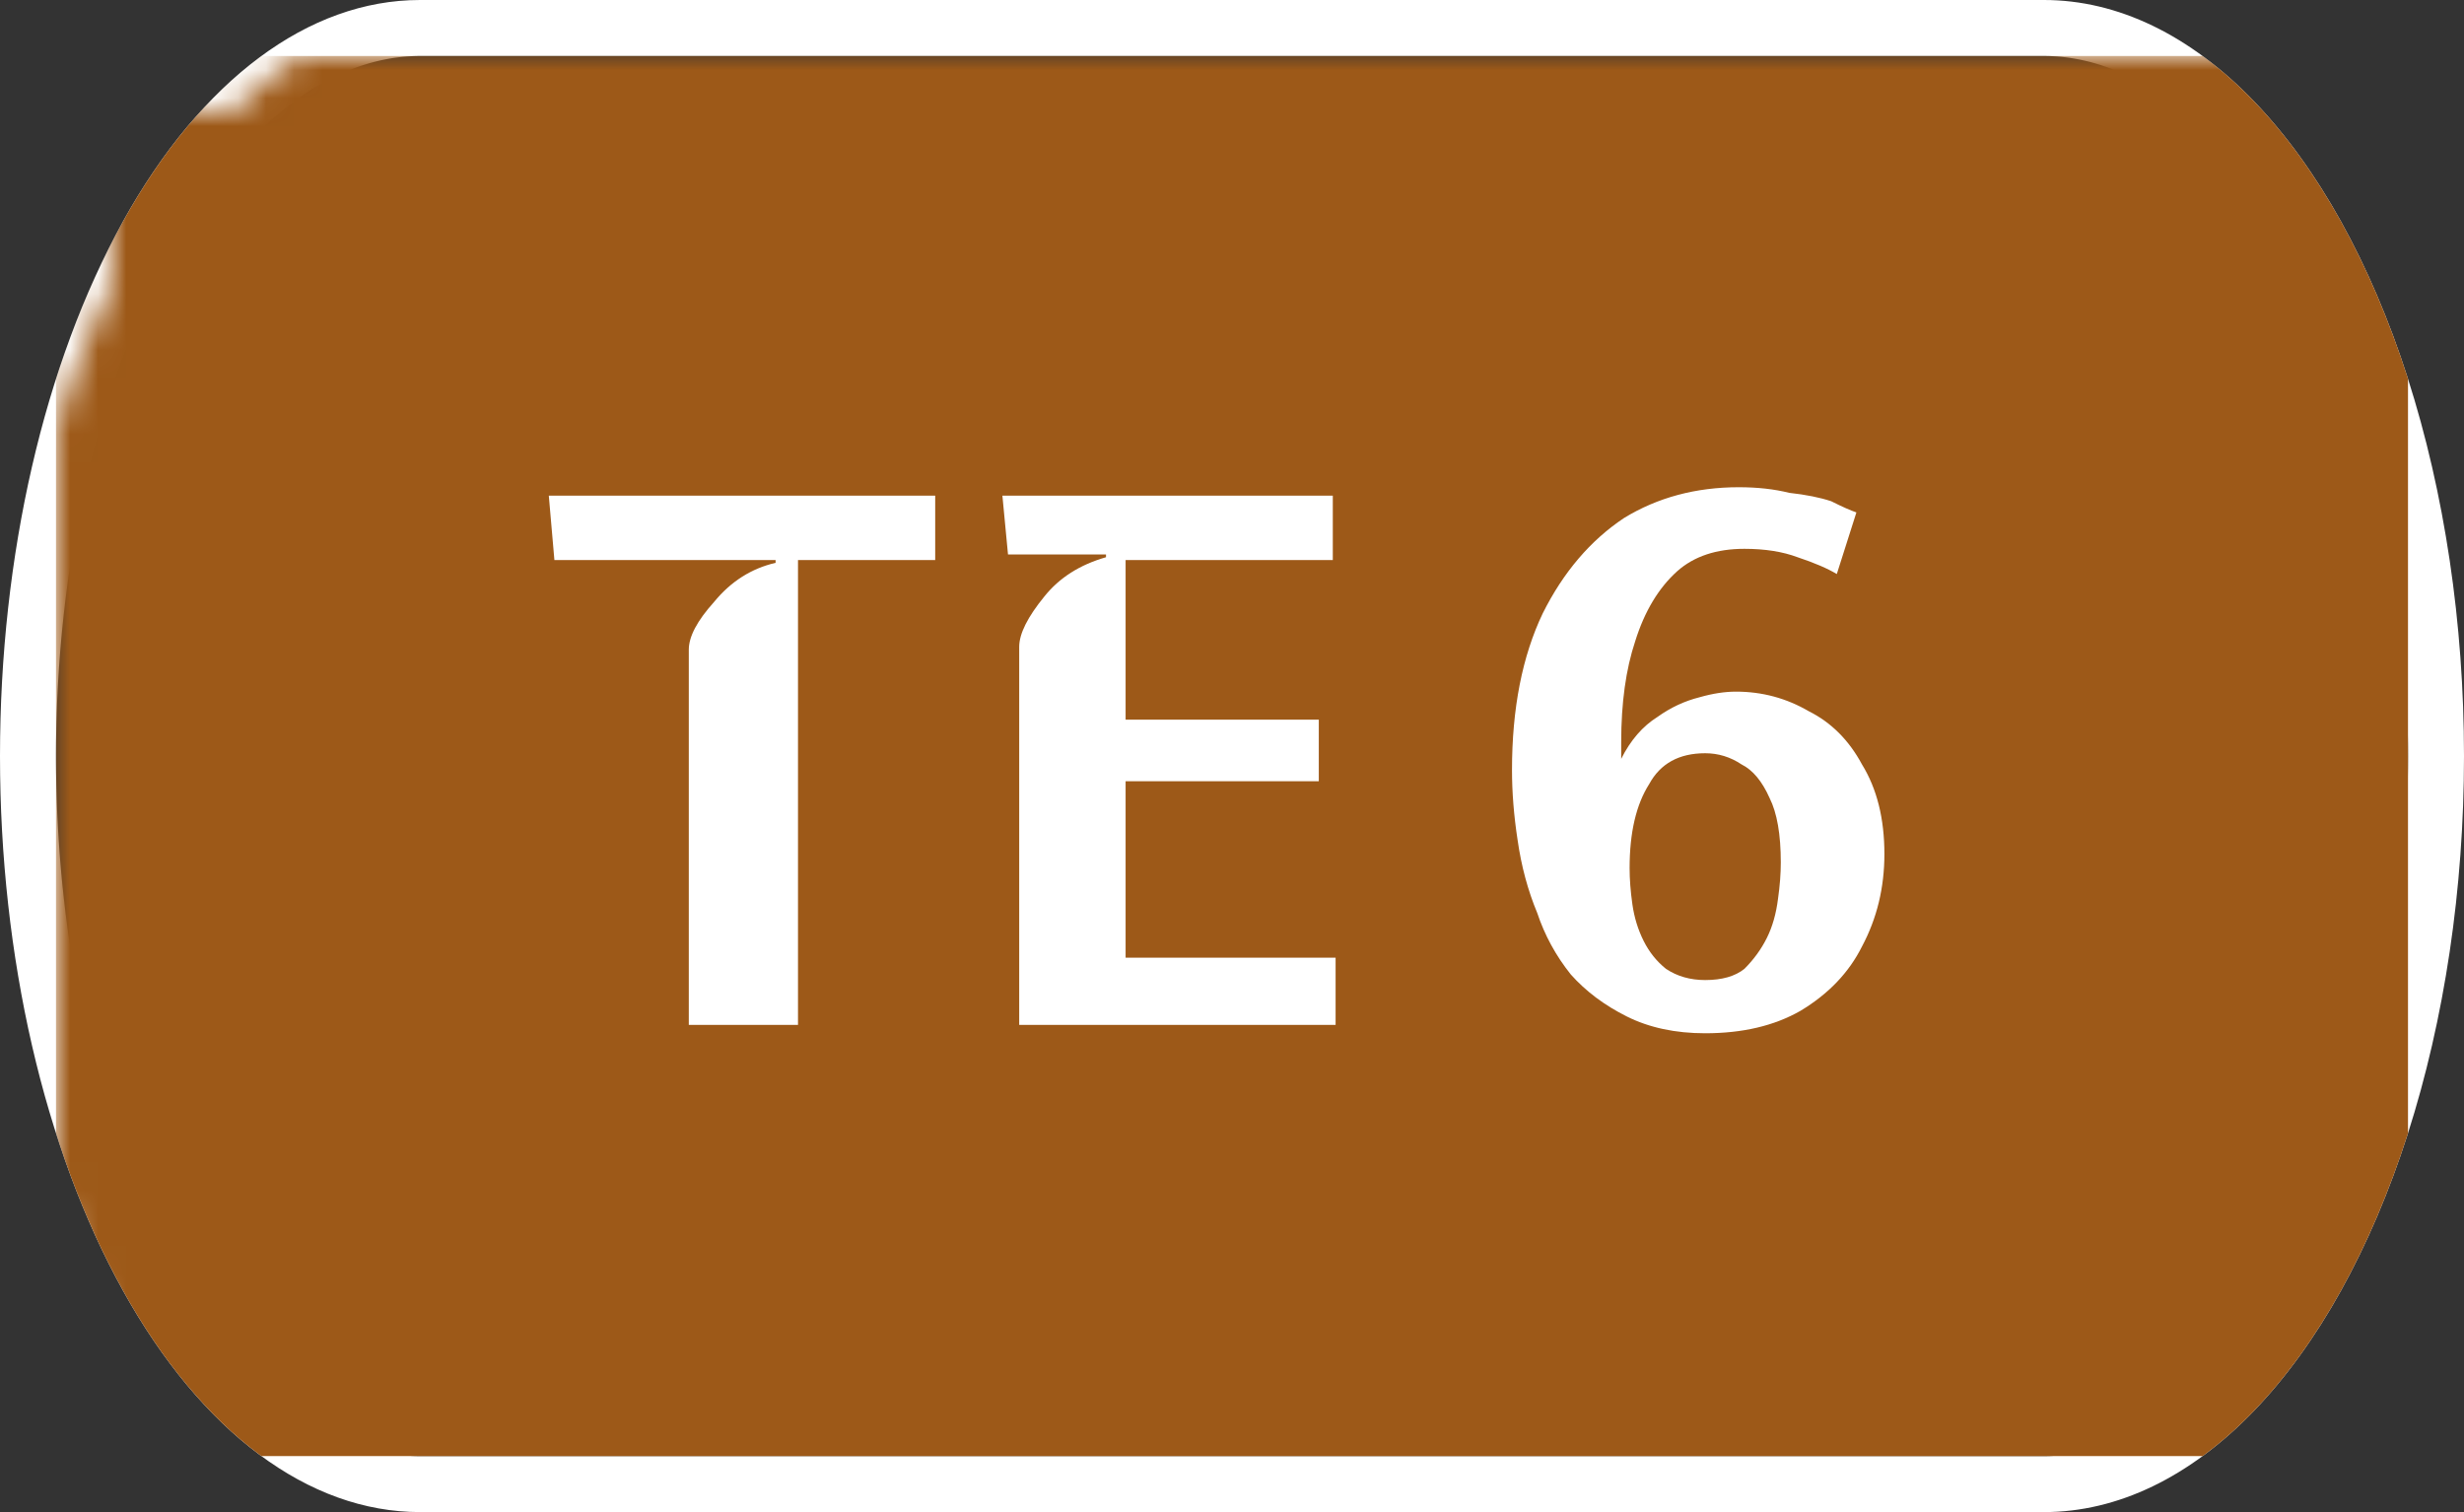 <svg width="88" height="54" viewBox="0 0 88 54" xmlns="http://www.w3.org/2000/svg"><rect x="0" y="0" width="88" height="54" fill="#333333" stroke="none"/><mask id="satori_om-id"><rect x="0" y="0" width="88" height="54" fill="#fff"/></mask><mask id="satori_om-id-0"><rect x="15" y="0" width="58" height="54" fill="#fff"/></mask><defs><clipPath id="satori_bc-id-0-0"><rect x="15" y="20" width="58" height="15"/></clipPath></defs><mask id="satori_om-id-0-0"><rect x="15" y="22" width="58" height="11" fill="#fff"/><path width="58" height="15" fill="none" stroke="#000" stroke-width="4" d="M15,20 A0,0 0 0 1 15,20 h58 A0,0 0 0 1 73,20"/><path width="58" height="15" fill="none" stroke="#000" stroke-width="4" d="M73,35 A0,0 0 0 1 73,35 h-58 A0,0 0 0 1 15,35"/></mask><path width="58" height="15" clip-path="url(#satori_bc-id-0-0)" fill="none" stroke="white" stroke-width="4" d="M15,20 A0,0 0 0 1 15,20 h58 A0,0 0 0 1 73,20"/><path width="58" height="15" clip-path="url(#satori_bc-id-0-0)" fill="none" stroke="white" stroke-width="4" d="M73,35 A0,0 0 0 1 73,35 h-58 A0,0 0 0 1 15,35"/><mask id="satori_om-id-1"><rect x="0" y="0" width="88" height="54" fill="#fff"/></mask><defs><clipPath id="satori_bc-id-1-0"><path x="0" y="0" width="88" height="54" d="M15,0 h58 a15,27 0 0 1 15,27 v0 a15,27 0 0 1 -15,27 h-58 a15,27 0 0 1 -15,-27 v0 a15,27 0 0 1 15,-27"/></clipPath></defs><clipPath id="satori_cp-id-1-0"><path x="0" y="0" width="88" height="54" d="M15,0 h58 a15,27 0 0 1 15,27 v0 a15,27 0 0 1 -15,27 h-58 a15,27 0 0 1 -15,-27 v0 a15,27 0 0 1 15,-27"/></clipPath><mask id="satori_om-id-1-0"><rect x="2" y="2" width="84" height="50" fill="#fff"/><path width="88" height="54" fill="none" stroke="#000" stroke-width="4" d="M1.888,13.888 A15,27 0 0 1 15,0 h58 a15,27 0 0 1 15,27 v0 a15,27 0 0 1 -15,27 h-58 a15,27 0 0 1 -15,-27 v0 A15,27 0 0 1 1.888,13.888"/></mask><path width="88" height="54" clip-path="url(#satori_bc-id-1-0)" fill="none" stroke="white" stroke-width="4" d="M1.888,13.888 A15,27 0 0 1 15,0 h58 a15,27 0 0 1 15,27 v0 a15,27 0 0 1 -15,27 h-58 a15,27 0 0 1 -15,-27 v0 A15,27 0 0 1 1.888,13.888"/><mask id="satori_om-id-1-0-0"><rect x="2" y="2" width="84" height="50" fill="#fff" mask="url(#satori_om-id-1-0)"/></mask><mask id="satori_om-id-1-0-0-0"><rect x="2" y="2" width="84" height="50" fill="#fff" mask="url(#satori_om-id-1-0)"/></mask><rect x="2" y="2" width="84" height="50" fill="#9D5918" clip-path="url(#satori_cp-id-1-0)" mask="url(#satori_om-id-1-0)"/><mask id="satori_om-id-1-0-0-0-0"><rect x="19" y="18" width="50" height="19" fill="#fff" mask="url(#satori_om-id-1-0)"/></mask><mask id="satori_om-id-1-0-0-0-0-0"><rect x="19" y="18" width="29" height="19" fill="#fff" mask="url(#satori_om-id-1-0)"/></mask><path fill="white" d="M28.5 37.6L24.6 37.6L24.6 24.2Q24.6 23.5 25.5 22.5Q26.4 21.4 27.7 21.1L27.7 21.1L27.7 21.0L19.8 21.0L19.6 18.7L33.4 18.7L33.4 21.0L28.5 21.0L28.5 37.6ZM47.7 37.6L36.4 37.6L36.4 24.1Q36.4 23.4 37.3 22.3Q38.1 21.3 39.5 20.9L39.5 20.9L39.5 20.8L36.0 20.8L35.8 18.7L47.6 18.7L47.6 21.0L40.2 21.0L40.2 26.7L47.1 26.7L47.1 28.9L40.2 28.9L40.2 35.2L47.7 35.2L47.7 37.6Z " transform="matrix(1.00,0.00,0.00,1.00,0.00,-1.00)" clip-path="url(#satori_cp-id-1-0)" mask="url(#satori_om-id-1-0)"/><mask id="satori_om-id-1-0-0-0-0-1"><rect x="52" y="18" width="17" height="19" fill="#fff" mask="url(#satori_om-id-1-0)"/></mask><path fill="white" d="M66.3 19.3L66.3 19.3L65.6 21.5Q65.1 21.2 64.2 20.9Q63.4 20.6 62.3 20.6L62.3 20.6Q60.8 20.6 59.9 21.4Q58.9 22.3 58.4 23.9Q57.9 25.4 57.9 27.5L57.9 27.5Q57.9 27.8 57.9 28.1L57.9 28.1Q58.4 27.1 59.2 26.6Q59.9 26.1 60.7 25.9Q61.4 25.7 62.0 25.7L62.0 25.7Q63.4 25.7 64.6 26.4Q65.8 27.0 66.5 28.3Q67.3 29.6 67.3 31.5L67.3 31.5Q67.3 33.3 66.5 34.8Q65.8 36.2 64.3 37.1Q62.9 37.9 60.9 37.9L60.9 37.9Q59.3 37.9 58.1 37.3Q56.9 36.7 56.1 35.8Q55.3 34.8 54.9 33.6Q54.4 32.4 54.2 31.0Q54.0 29.7 54.0 28.5L54.0 28.5Q54.0 25.2 55.1 22.9Q56.2 20.7 58.0 19.5Q59.8 18.4 62.1 18.4L62.1 18.4Q63.1 18.4 63.9 18.6Q64.8 18.7 65.4 18.9Q66.0 19.2 66.3 19.3ZM58.2 32.0L58.2 32.0Q58.2 32.6 58.3 33.3Q58.4 34.0 58.7 34.6Q59.0 35.2 59.5 35.6Q60.1 36.0 60.9 36.0L60.9 36.0Q61.8 36.0 62.3 35.6Q62.8 35.1 63.1 34.5Q63.4 33.9 63.5 33.1Q63.6 32.4 63.6 31.8L63.6 31.8Q63.6 30.3 63.2 29.5Q62.8 28.6 62.2 28.3Q61.6 27.9 60.9 27.9L60.9 27.9Q59.5 27.9 58.9 29.0Q58.2 30.1 58.2 32.0Z " transform="matrix(1.00,0.00,0.00,1.00,0.00,-1.00)" clip-path="url(#satori_cp-id-1-0)" mask="url(#satori_om-id-1-0)"/></svg>
